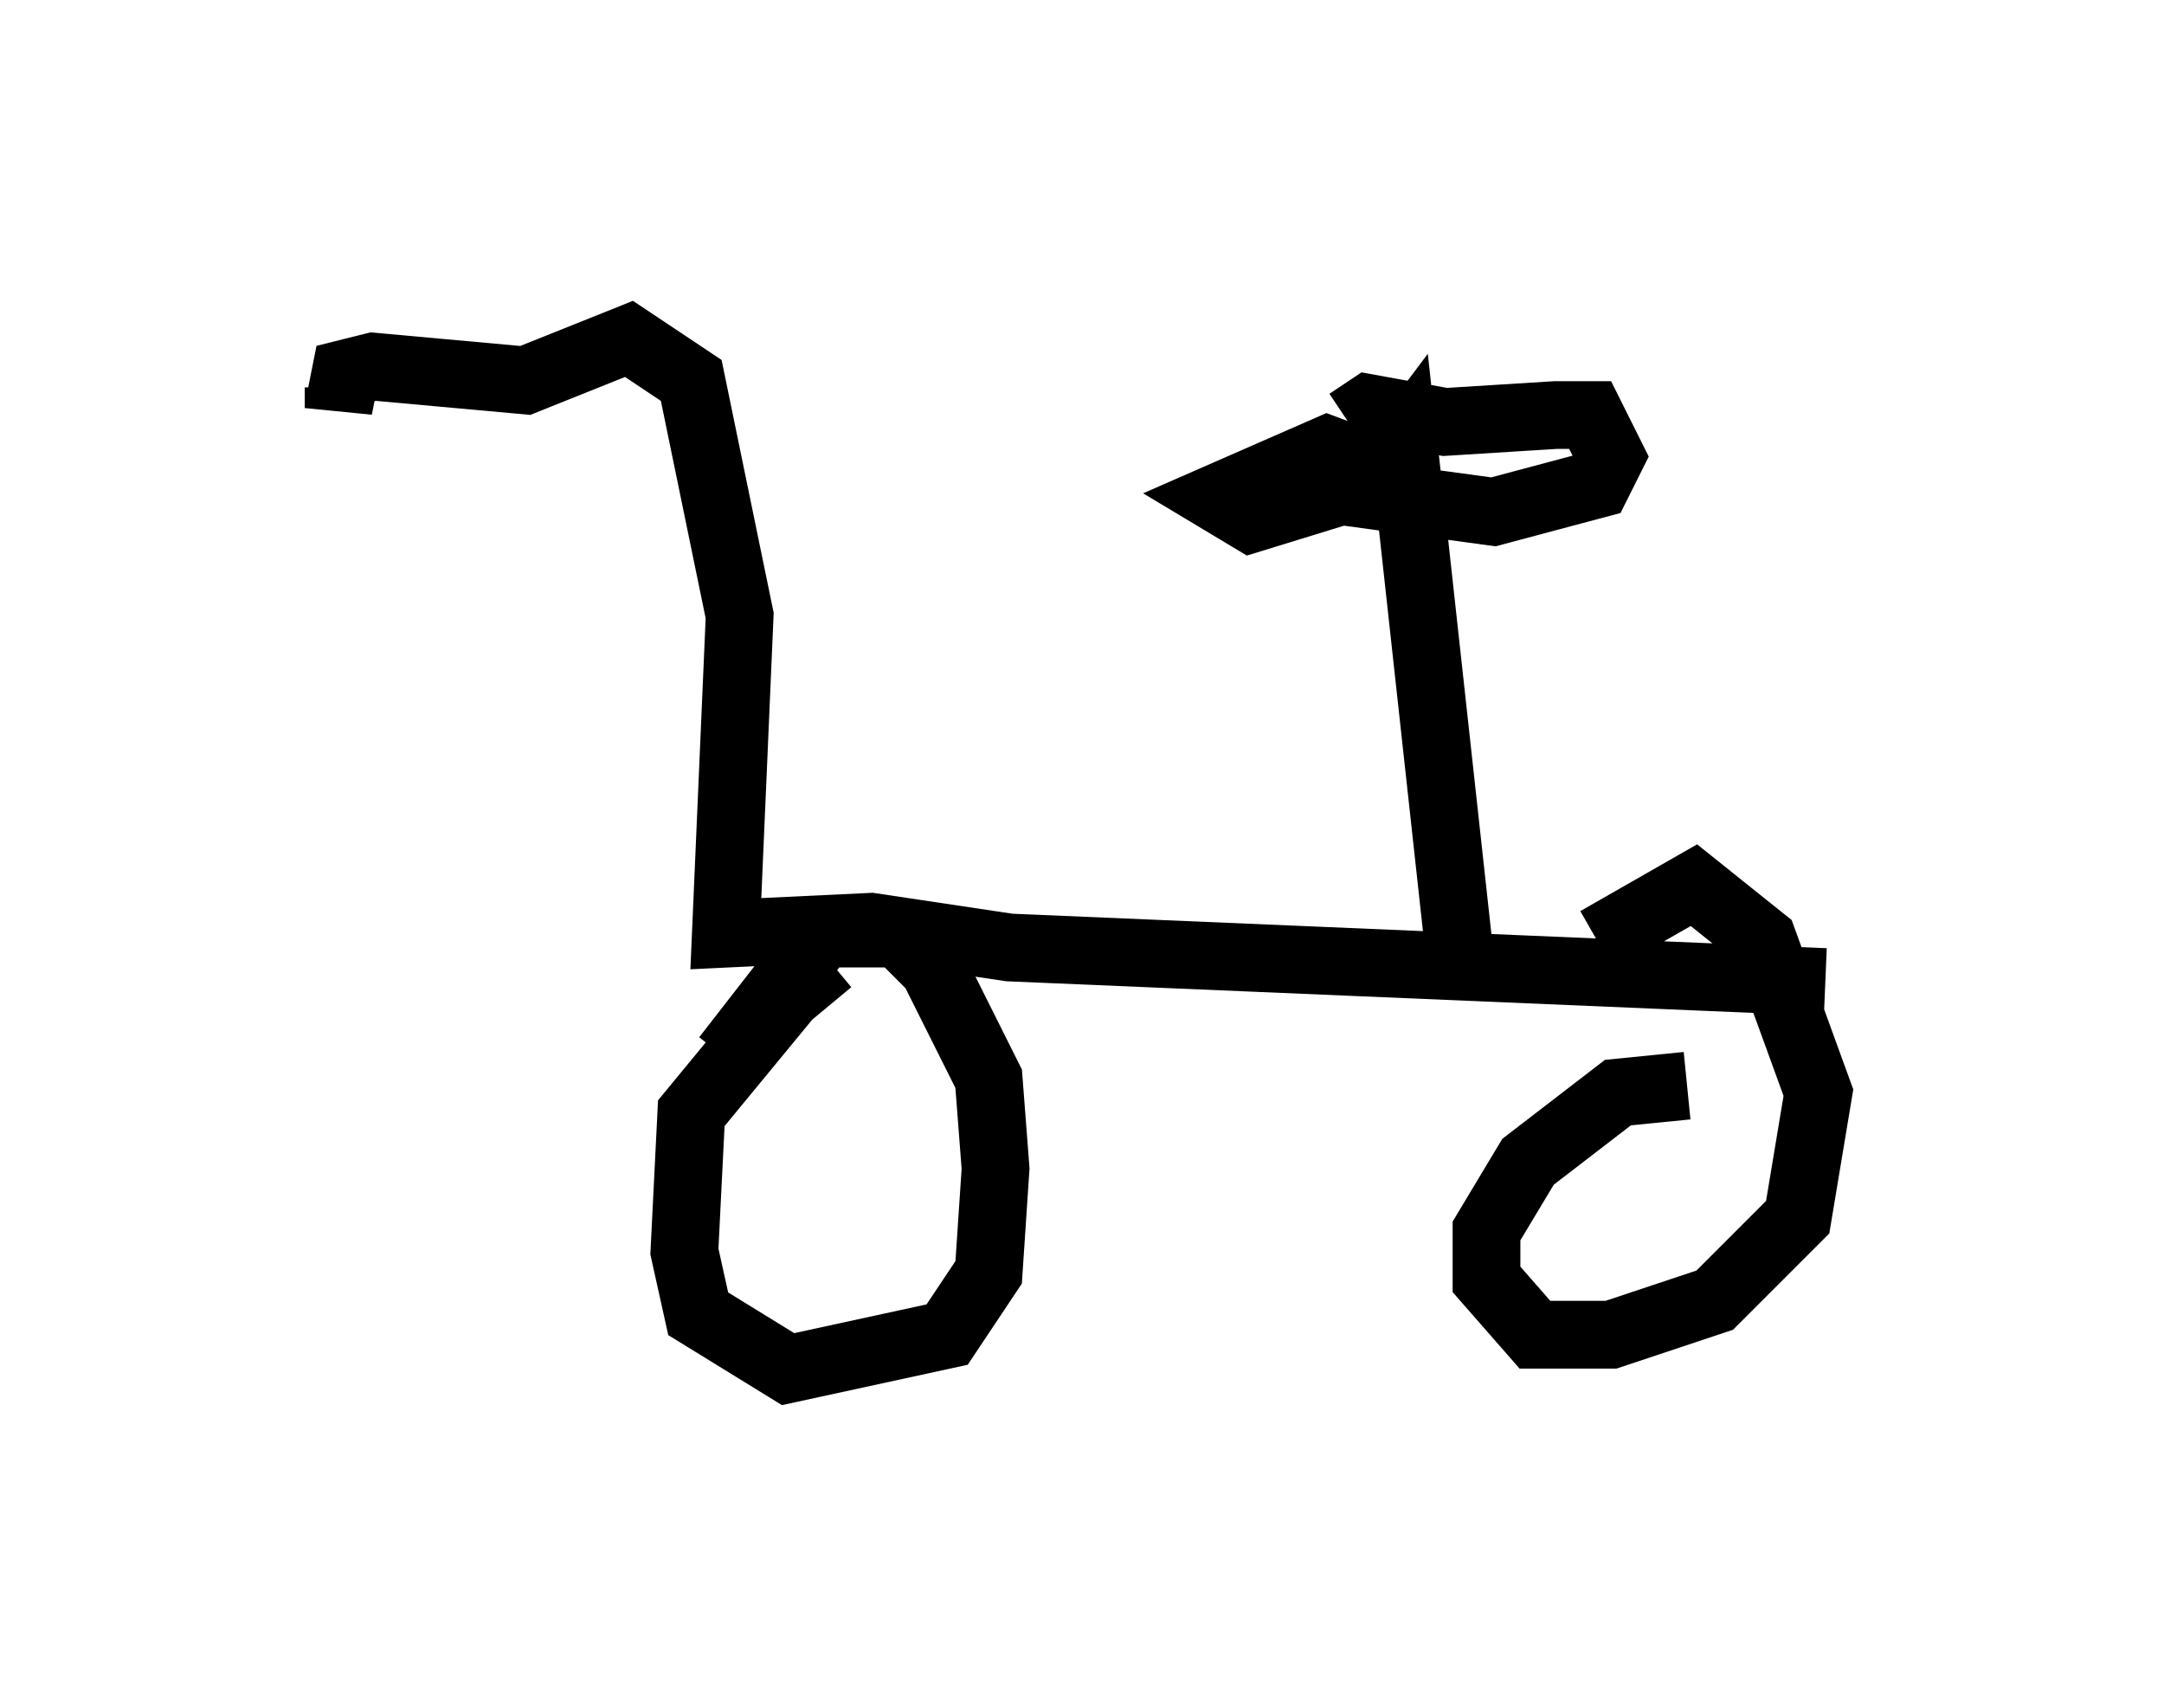 <?xml version="1.0" encoding="utf-8" ?>
<svg baseProfile="full" height="25.211" version="1.1" width="31.948" xmlns="http://www.w3.org/2000/svg" xmlns:ev="http://www.w3.org/2001/xml-events" xmlns:xlink="http://www.w3.org/1999/xlink"><defs /><rect fill="white" height="25.211" width="31.948" x="0" y="0" /><path d="M12.861, 14.188 m-0.613, 0.0 l-0.613, 0.51 -1.429, 1.735 l-0.102, 2.042 0.204, 0.919 l1.327, 0.817 2.348, -0.51 l0.613, -0.919 0.102, -1.531 l-0.102, -1.327 -0.817, -1.633 l-0.51, -0.51 -1.123, 0.0 l-1.429, 1.838 m14.19, 0.408 l-1.021, 0.102 -1.327, 1.021 l-0.613, 1.021 0.0, 0.715 l0.715, 0.817 1.123, 0.0 l1.531, -0.51 1.225, -1.225 l0.306, -1.838 -0.817, -2.246 l-1.021, -0.817 -1.429, 0.817 m3.369, 0.613 l-12.046, -0.51 -2.042, -0.306 l-2.144, 0.102 0.204, -4.696 l-0.715, -3.471 -0.919, -0.613 l-1.531, 0.613 -2.246, -0.204 l-0.408, 0.102 -0.102, 0.51 l0.0, -0.306 m16.538, 8.269 l-0.817, -7.452 -0.306, 0.408 l-0.817, -0.306 -1.633, 0.715 l0.51, 0.306 1.327, -0.408 l2.246, 0.306 1.531, -0.408 l0.204, -0.408 -0.306, -0.613 l-0.51, 0.0 -1.633, 0.102 l-1.123, -0.204 -0.306, 0.204 m-1.123, 7.758 " fill="none" stroke="black" stroke-width="1" /></svg>